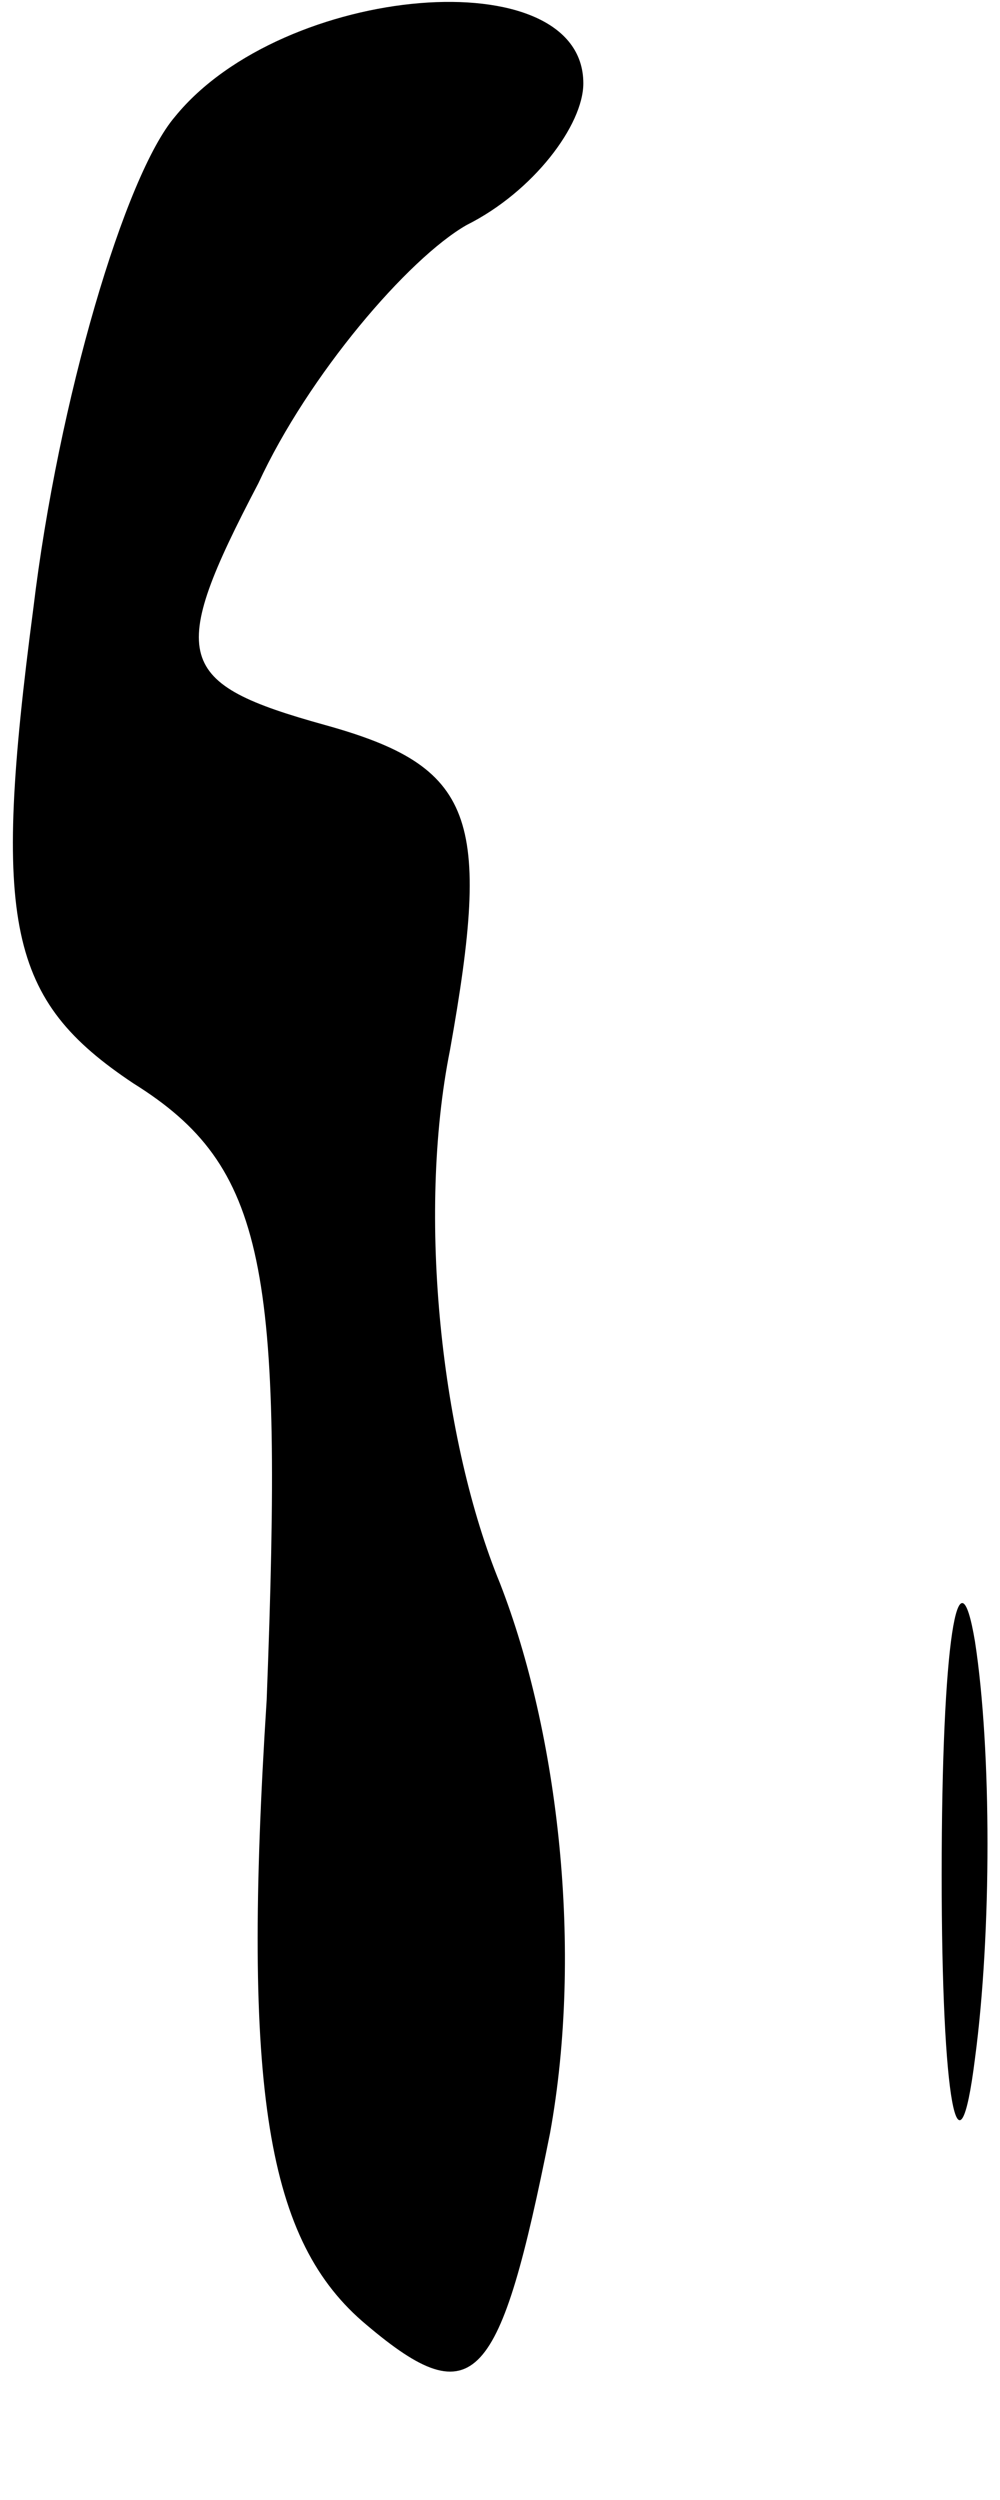 <?xml version="1.0" standalone="no"?>
<!DOCTYPE svg PUBLIC "-//W3C//DTD SVG 20010904//EN"
 "http://www.w3.org/TR/2001/REC-SVG-20010904/DTD/svg10.dtd">
<svg version="1.0" xmlns="http://www.w3.org/2000/svg"
 width="12pt" height="30pt" viewBox="0 0 12 30"
 preserveAspectRatio="xMidYMid meet">
<g transform="translate(0,30) scale(0.1,-0.1)"
fill="#000000" stroke="none">
<path fill="#000000" stroke="none" d="M21 286 c-6 -7 -14 -34 -17 -59 -5 -38
-3 -47 12 -57 16 -10 18 -22 16 -74 -3 -47 0 -65 12 -75 13 -11 16 -7 22 23 4
22 1 48 -6 66 -7 17 -10 44 -6 64 5 28 3 34 -15 39 -18 5 -19 8 -8 29 6 13 18
27 25 31 8 4 14 12 14 17 0 15 -36 12 -49 -4z"/>
<path fill="#000000" stroke="none" d="M113 75 c0 -27 2 -38 4 -22 2 15 2 37
0 50 -2 12 -4 0 -4 -28z"/>
</g>
</svg>
